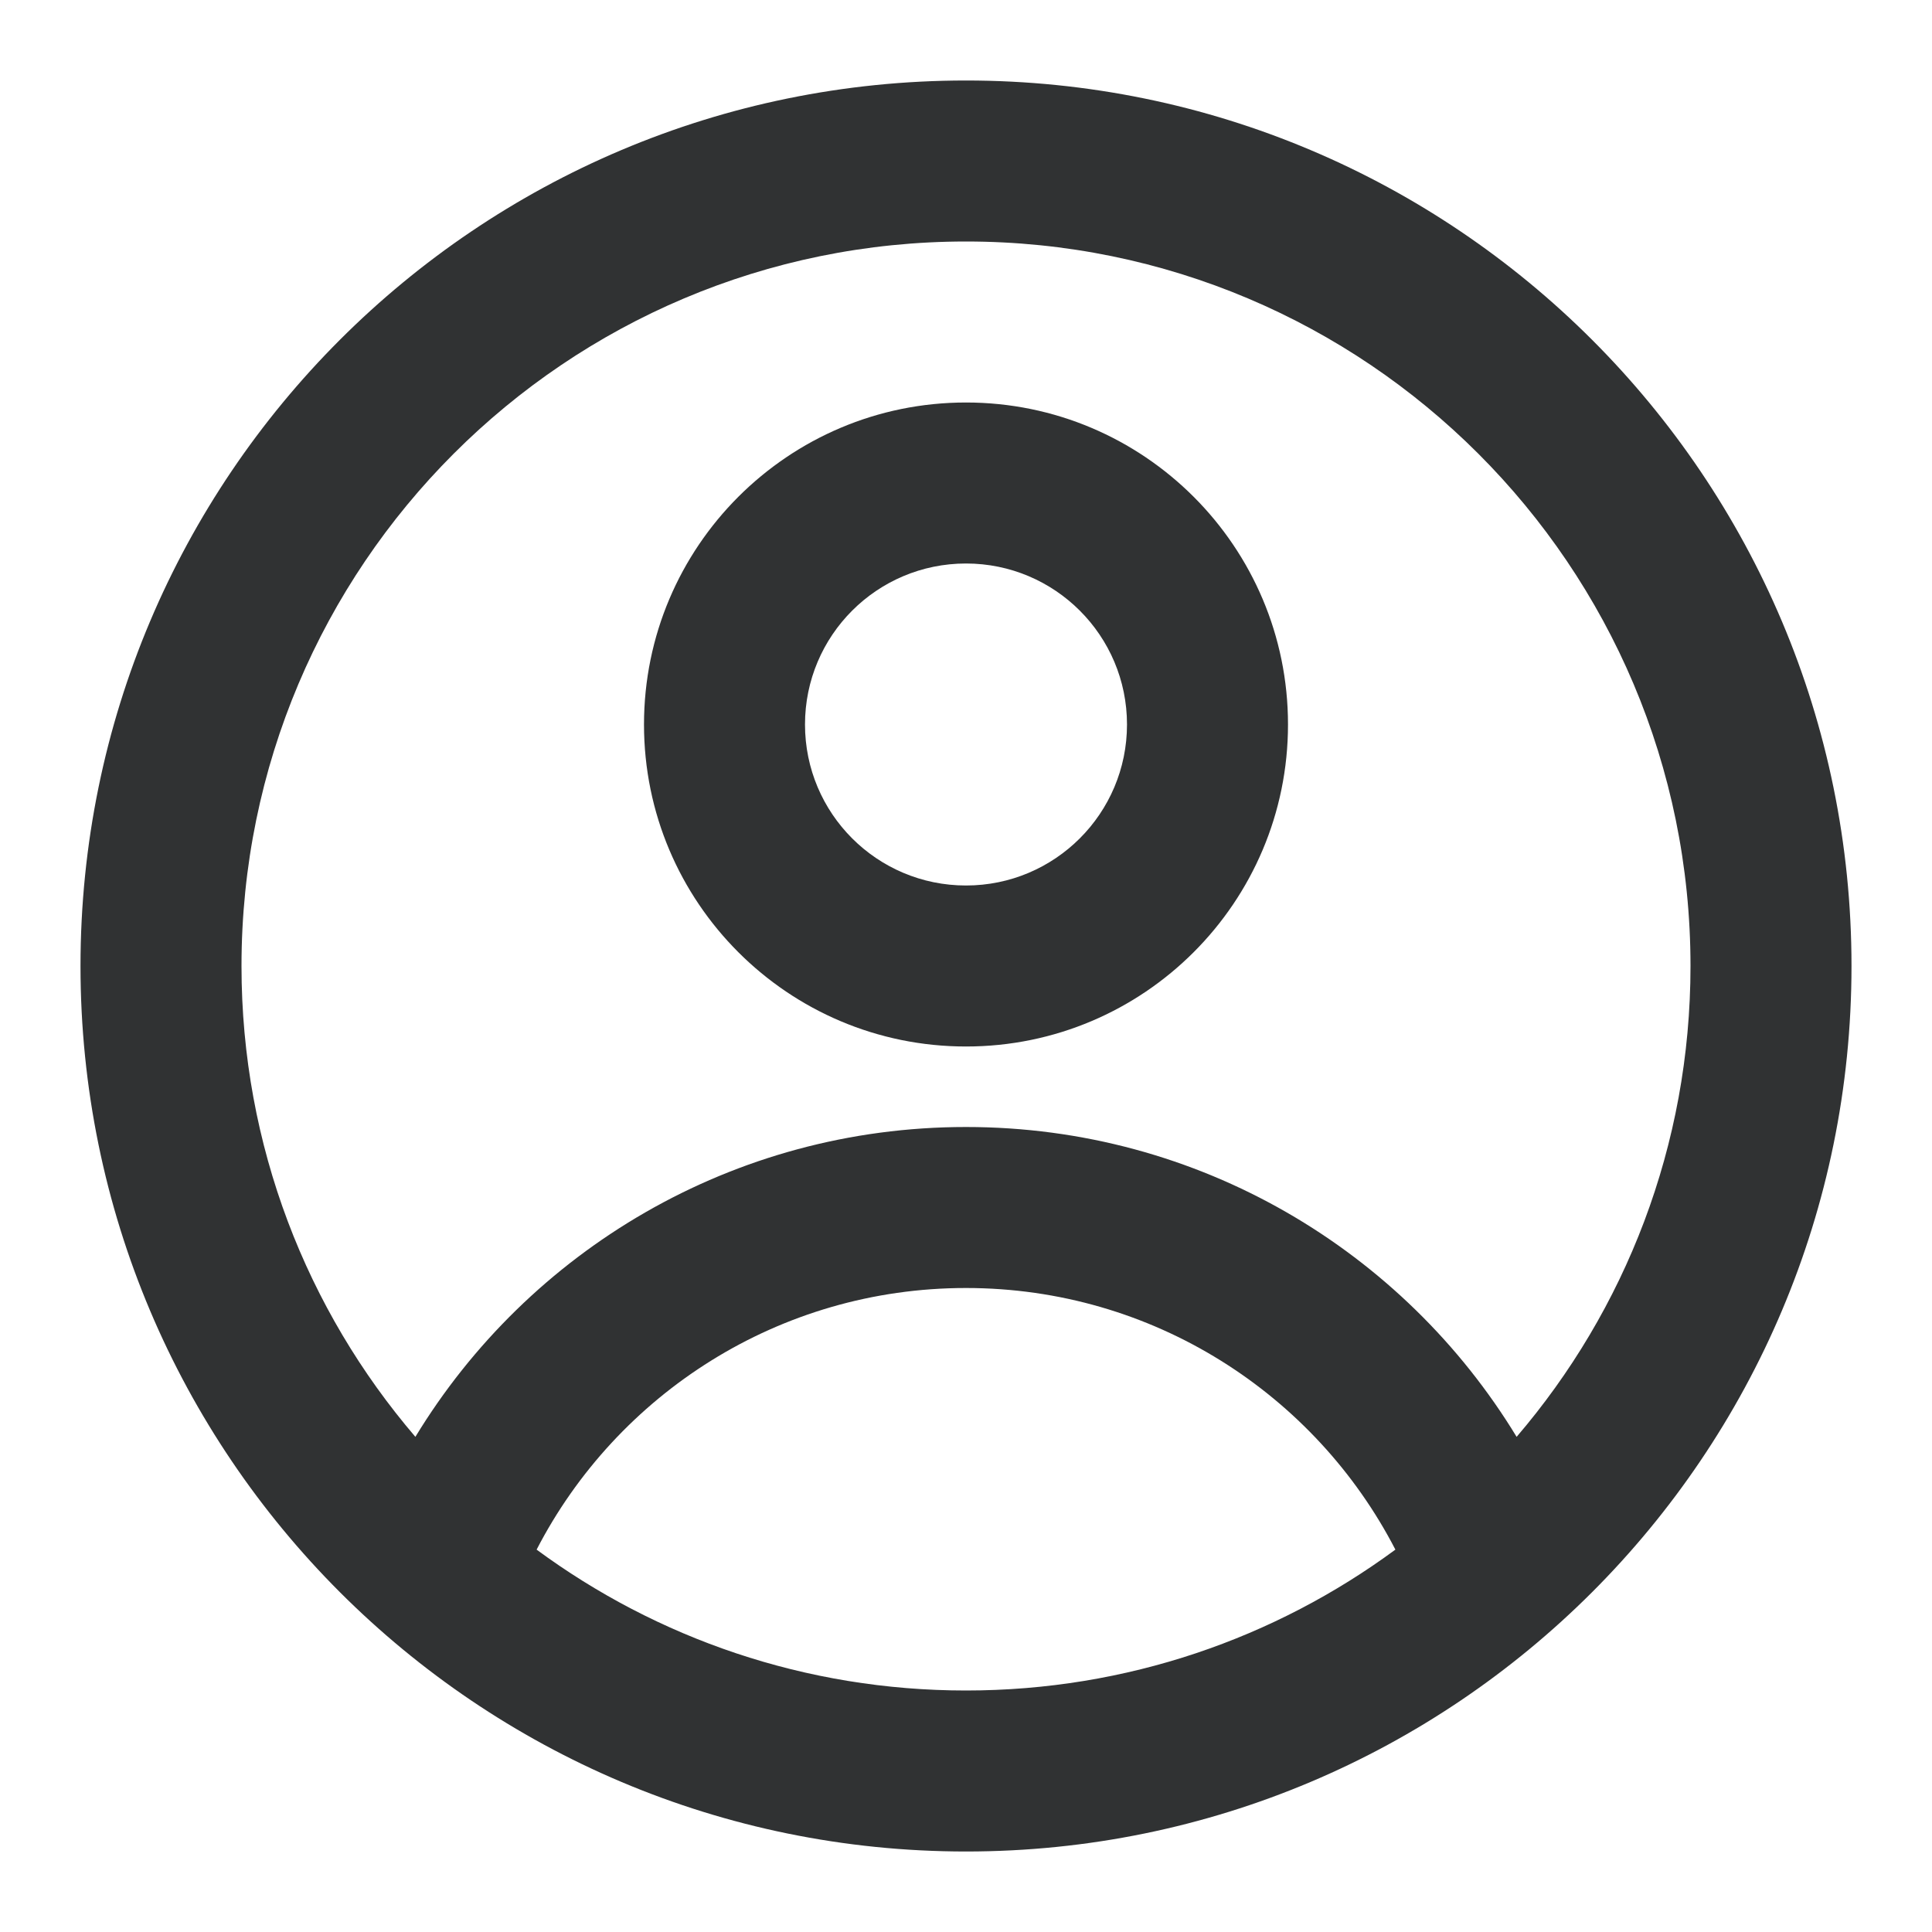 <svg width="24" height="24" viewBox="0 0 24 24" fill="none" xmlns="http://www.w3.org/2000/svg">
    <path fill-rule="evenodd" clip-rule="evenodd"
        d="M12 5C9.791 5 8 6.791 8 9C8 11.209 9.791 13 12 13C14.209 13 16 11.209 16 9C16 6.791 14.209 5 12 5ZM10 9C10 7.895 10.895 7 12 7C13.104 7 14 7.895 14 9C14 10.105 13.104 11 12 11C10.895 11 10 10.105 10 9Z"
        fill="#303233" />
    <path fill-rule="evenodd" clip-rule="evenodd"
        d="M12 1C5.925 1 1 5.925 1 12C1 18.075 5.925 23 12 23C18.075 23 23 18.075 23 12C23 5.925 18.075 1 12 1ZM3 12C3 7.029 7.029 3 12 3C16.971 3 21 7.029 21 12C21 14.233 20.187 16.276 18.84 17.849C17.437 15.541 14.898 14 12 14C9.101 14 6.563 15.541 5.16 17.849C3.813 16.276 3 14.233 3 12ZM6.666 19.25C8.159 20.35 10.003 21 12 21C13.996 21 15.841 20.35 17.334 19.25C16.337 17.32 14.322 16 12 16C9.677 16 7.663 17.32 6.666 19.25Z"
        fill="#303233" />
</svg>
